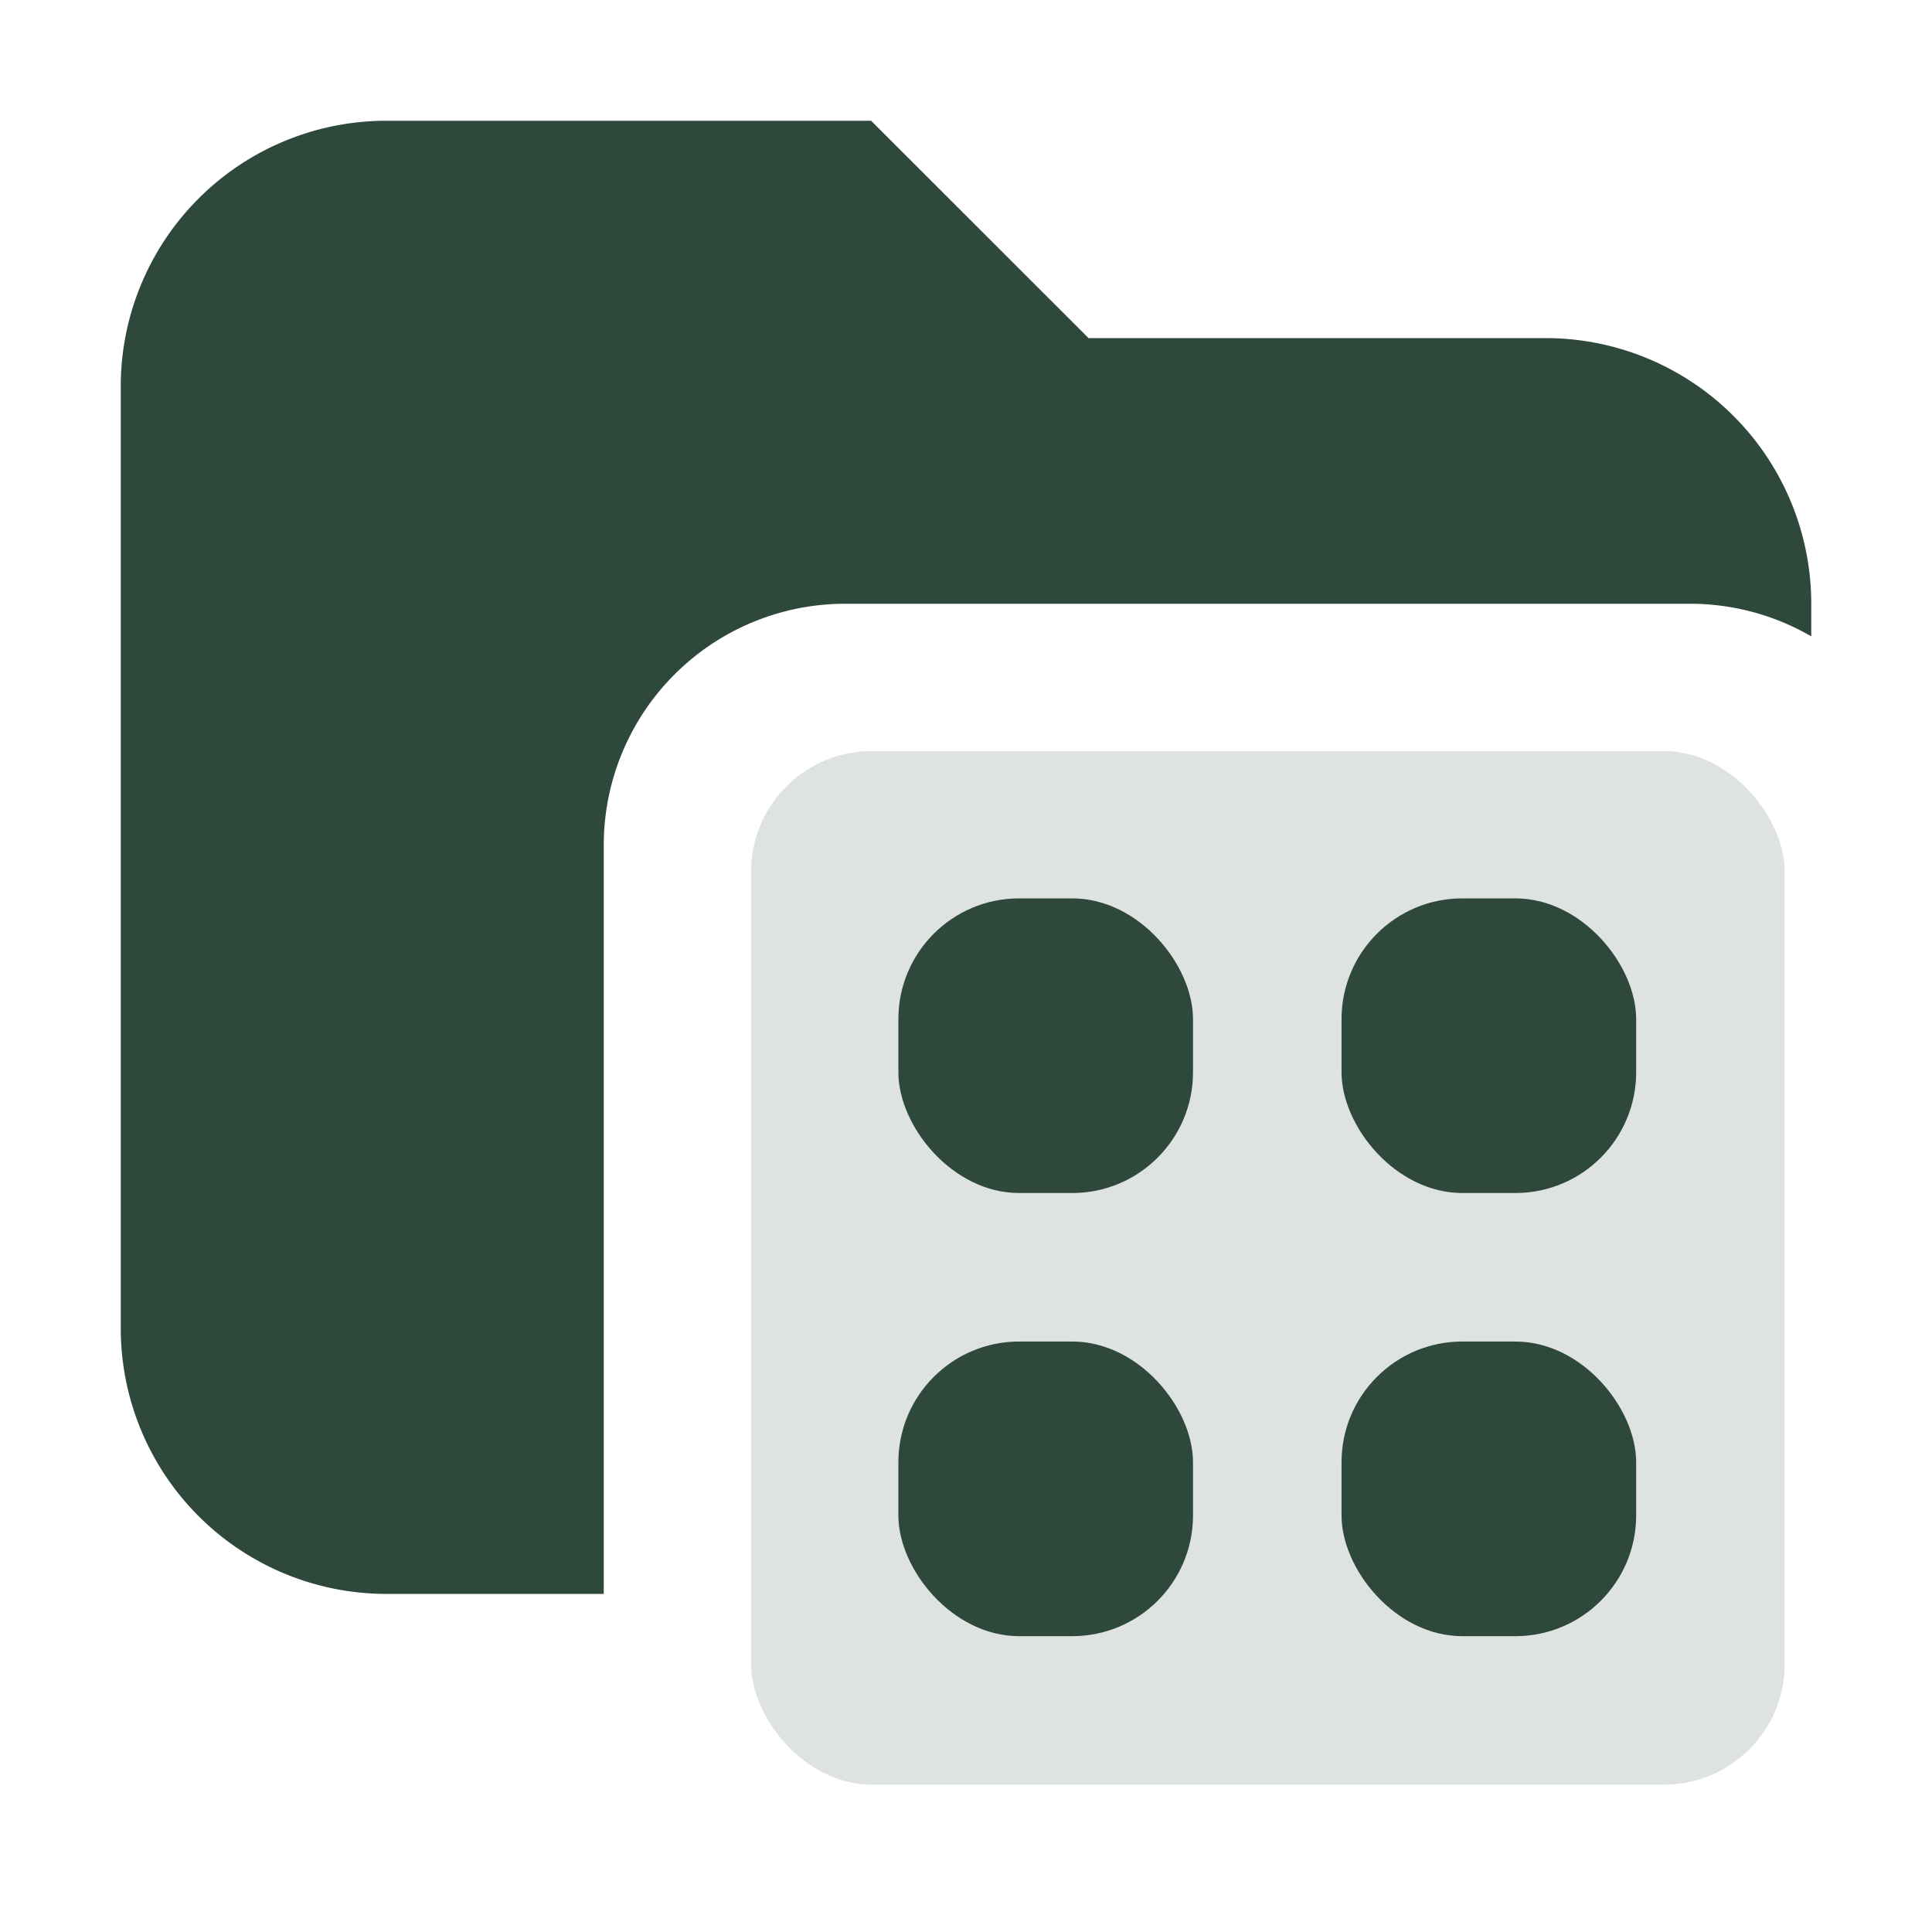 <svg xmlns="http://www.w3.org/2000/svg" width="16" height="16" fill="none" viewBox="0 0 16 16"><path fill="#2E483C" d="M9.015 2.8H12.8A2.2 2.2 0 0 1 15 5v.27A2 2 0 0 0 14 5H7a2 2 0 0 0-2 2v6.2H3.2A2.2 2.2 0 0 1 1 11V3.2A2.2 2.2 0 0 1 3.2 1h4.014z"/><rect width="8.56" height="8.56" x="6.22" y="6.22" fill="#2E483C" opacity=".16" rx="1"/><rect width="2.44" height="2.44" x="7.44" y="7.44" fill="#2E483C" rx="1"/><rect width="2.44" height="2.44" x="11.11" y="7.44" fill="#2E483C" rx="1"/><rect width="2.44" height="2.44" x="11.11" y="11.11" fill="#2E483C" rx="1"/><rect width="2.44" height="2.44" x="7.44" y="11.11" fill="#2E483C" rx="1"/></svg>